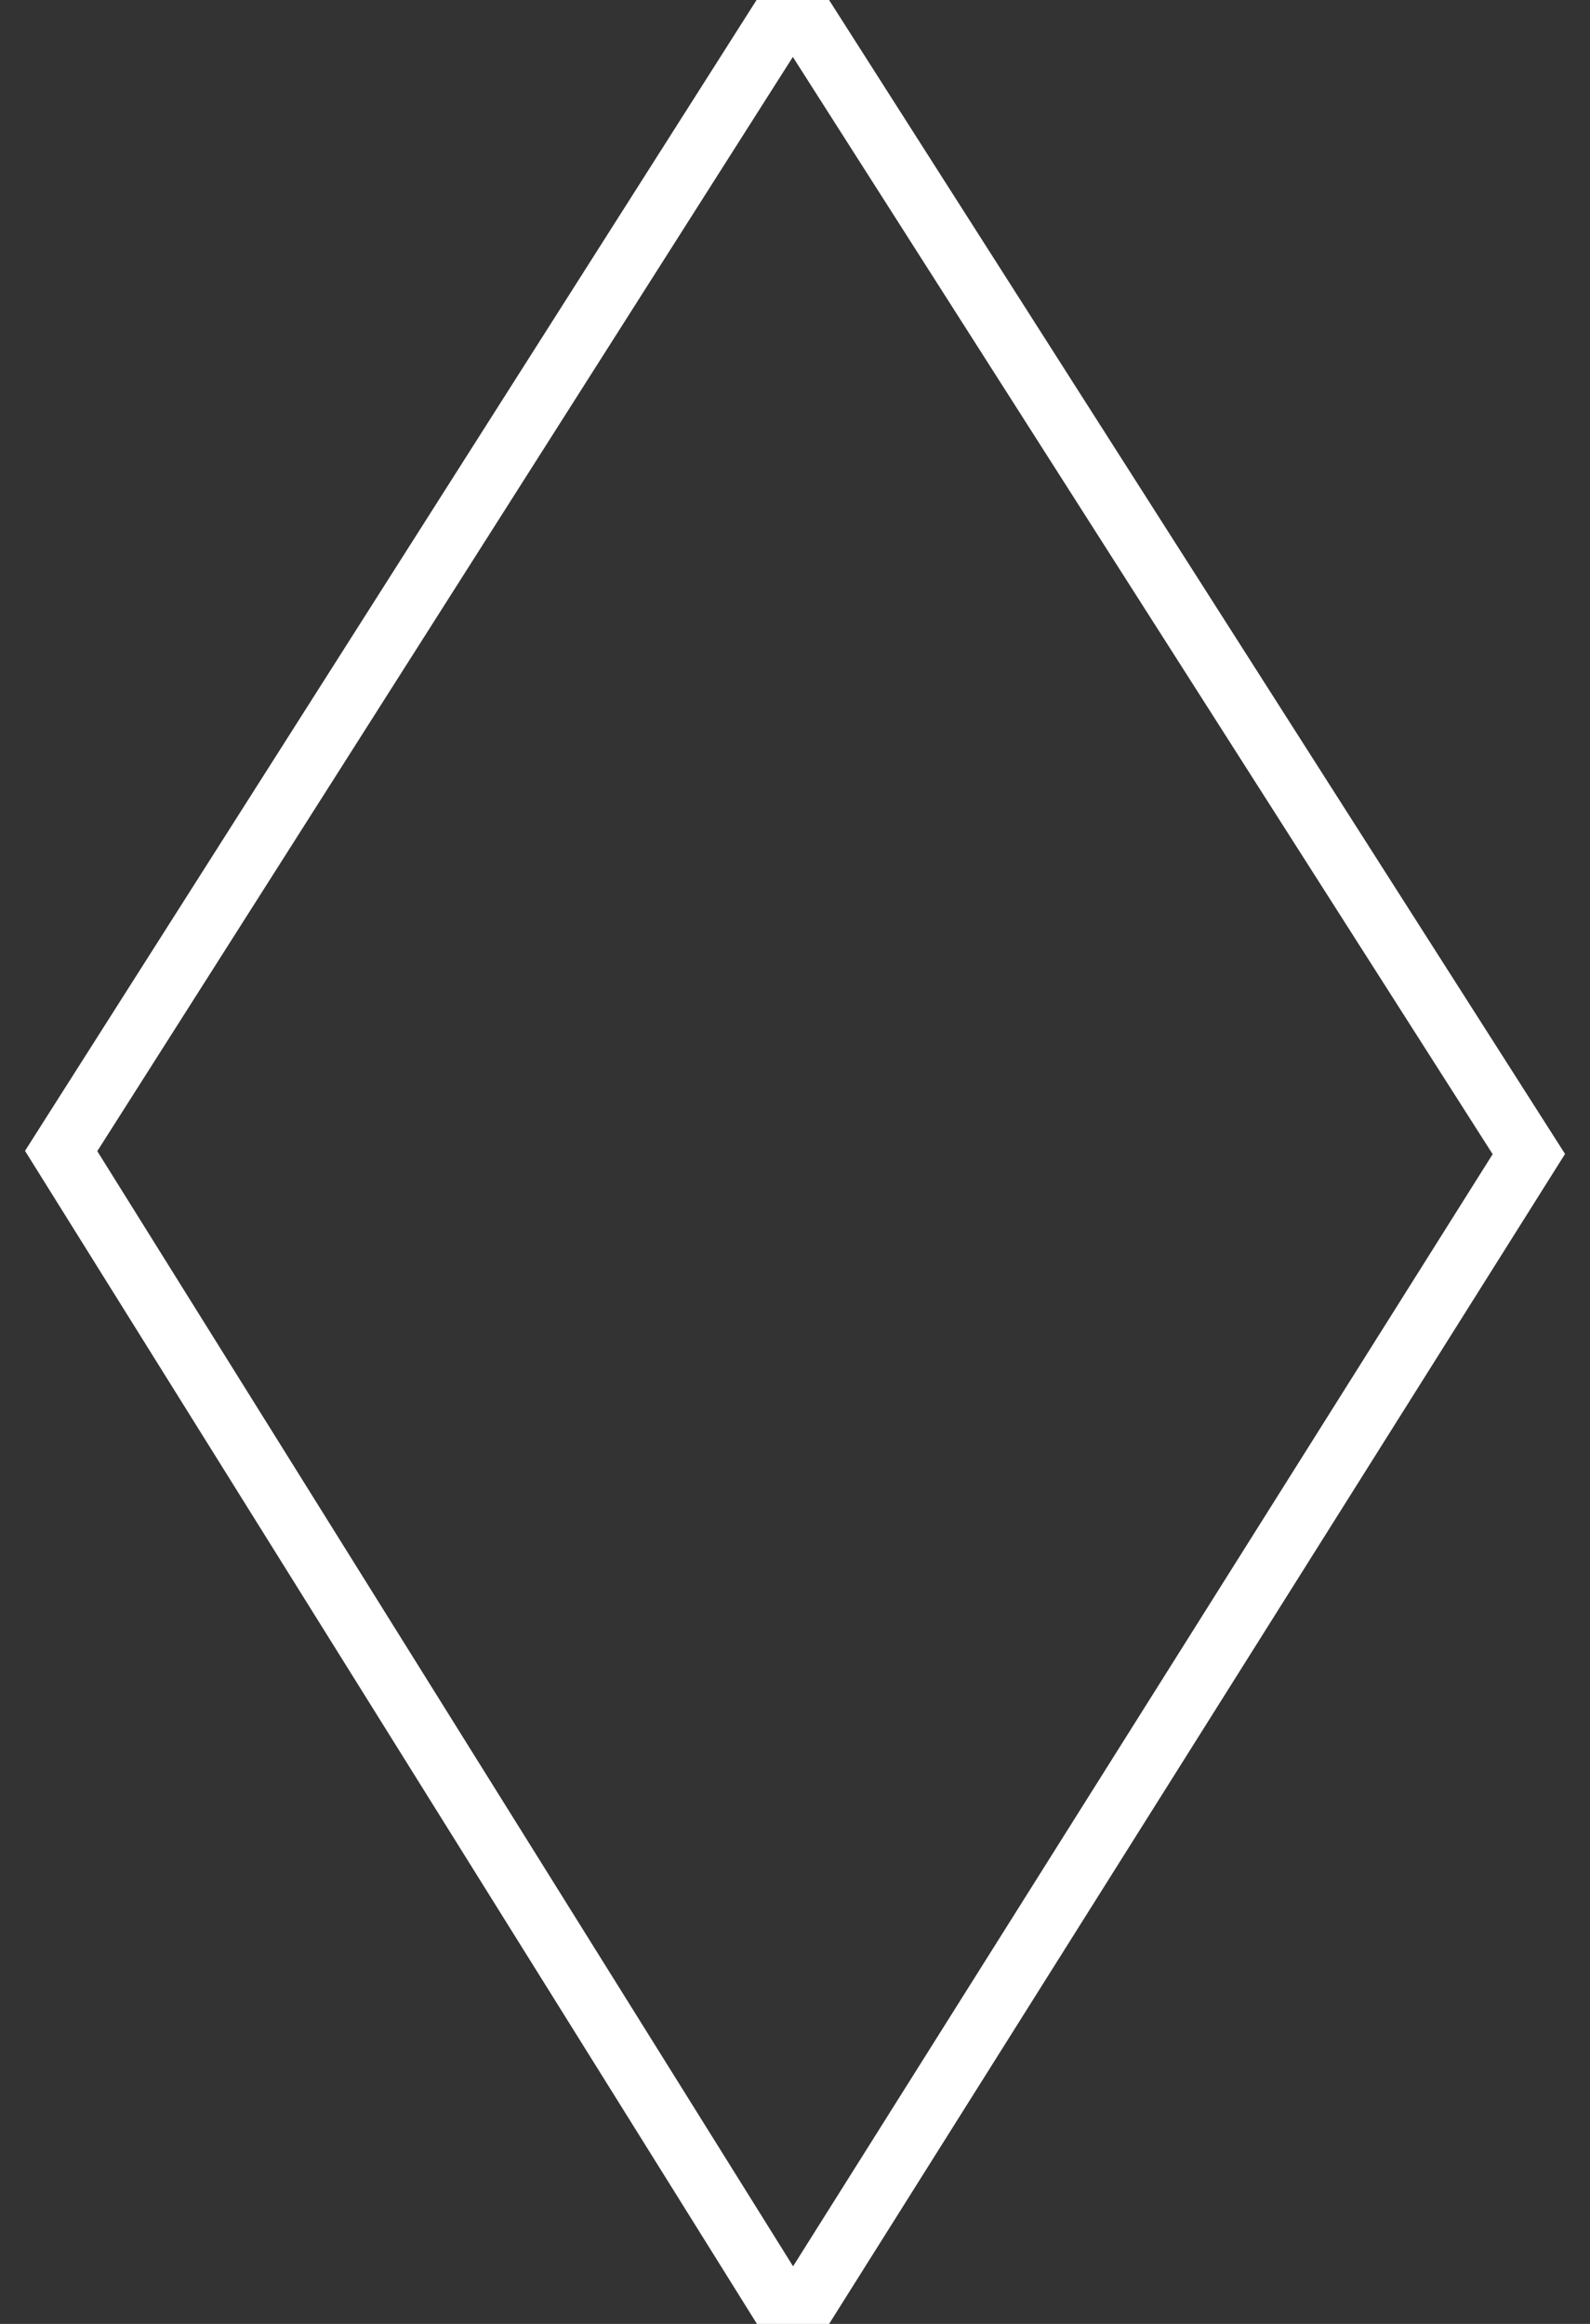 <?xml version="1.0" encoding="UTF-8"?>
<svg width="26px" height="38px" viewBox="0 0 26 38" version="1.1" xmlns="http://www.w3.org/2000/svg" xmlns:xlink="http://www.w3.org/1999/xlink">
    <rect x="0" y="0" width="26" height="38" fill="#333333" stroke="none"/>
    <!-- Generator: Sketch 43.2 (39069) - http://www.bohemiancoding.com/sketch -->
    <title>1-active</title>
    <desc>Created with Sketch.</desc>
    <defs></defs>
    <g id="Home" stroke="none" stroke-width="1" fill="none" fill-rule="evenodd">
        <g transform="translate(-366, -737)" id="pagination" stroke="#FFFFFF">
            <g transform="translate(244, 734)">
                <g id="1" transform="translate(123, 3)">
                    <polygon id="1-active" points="11.964 0 0 18.821 11.967 38 24 18.871"></polygon>
                </g>
            </g>
        </g>
    </g>
</svg>